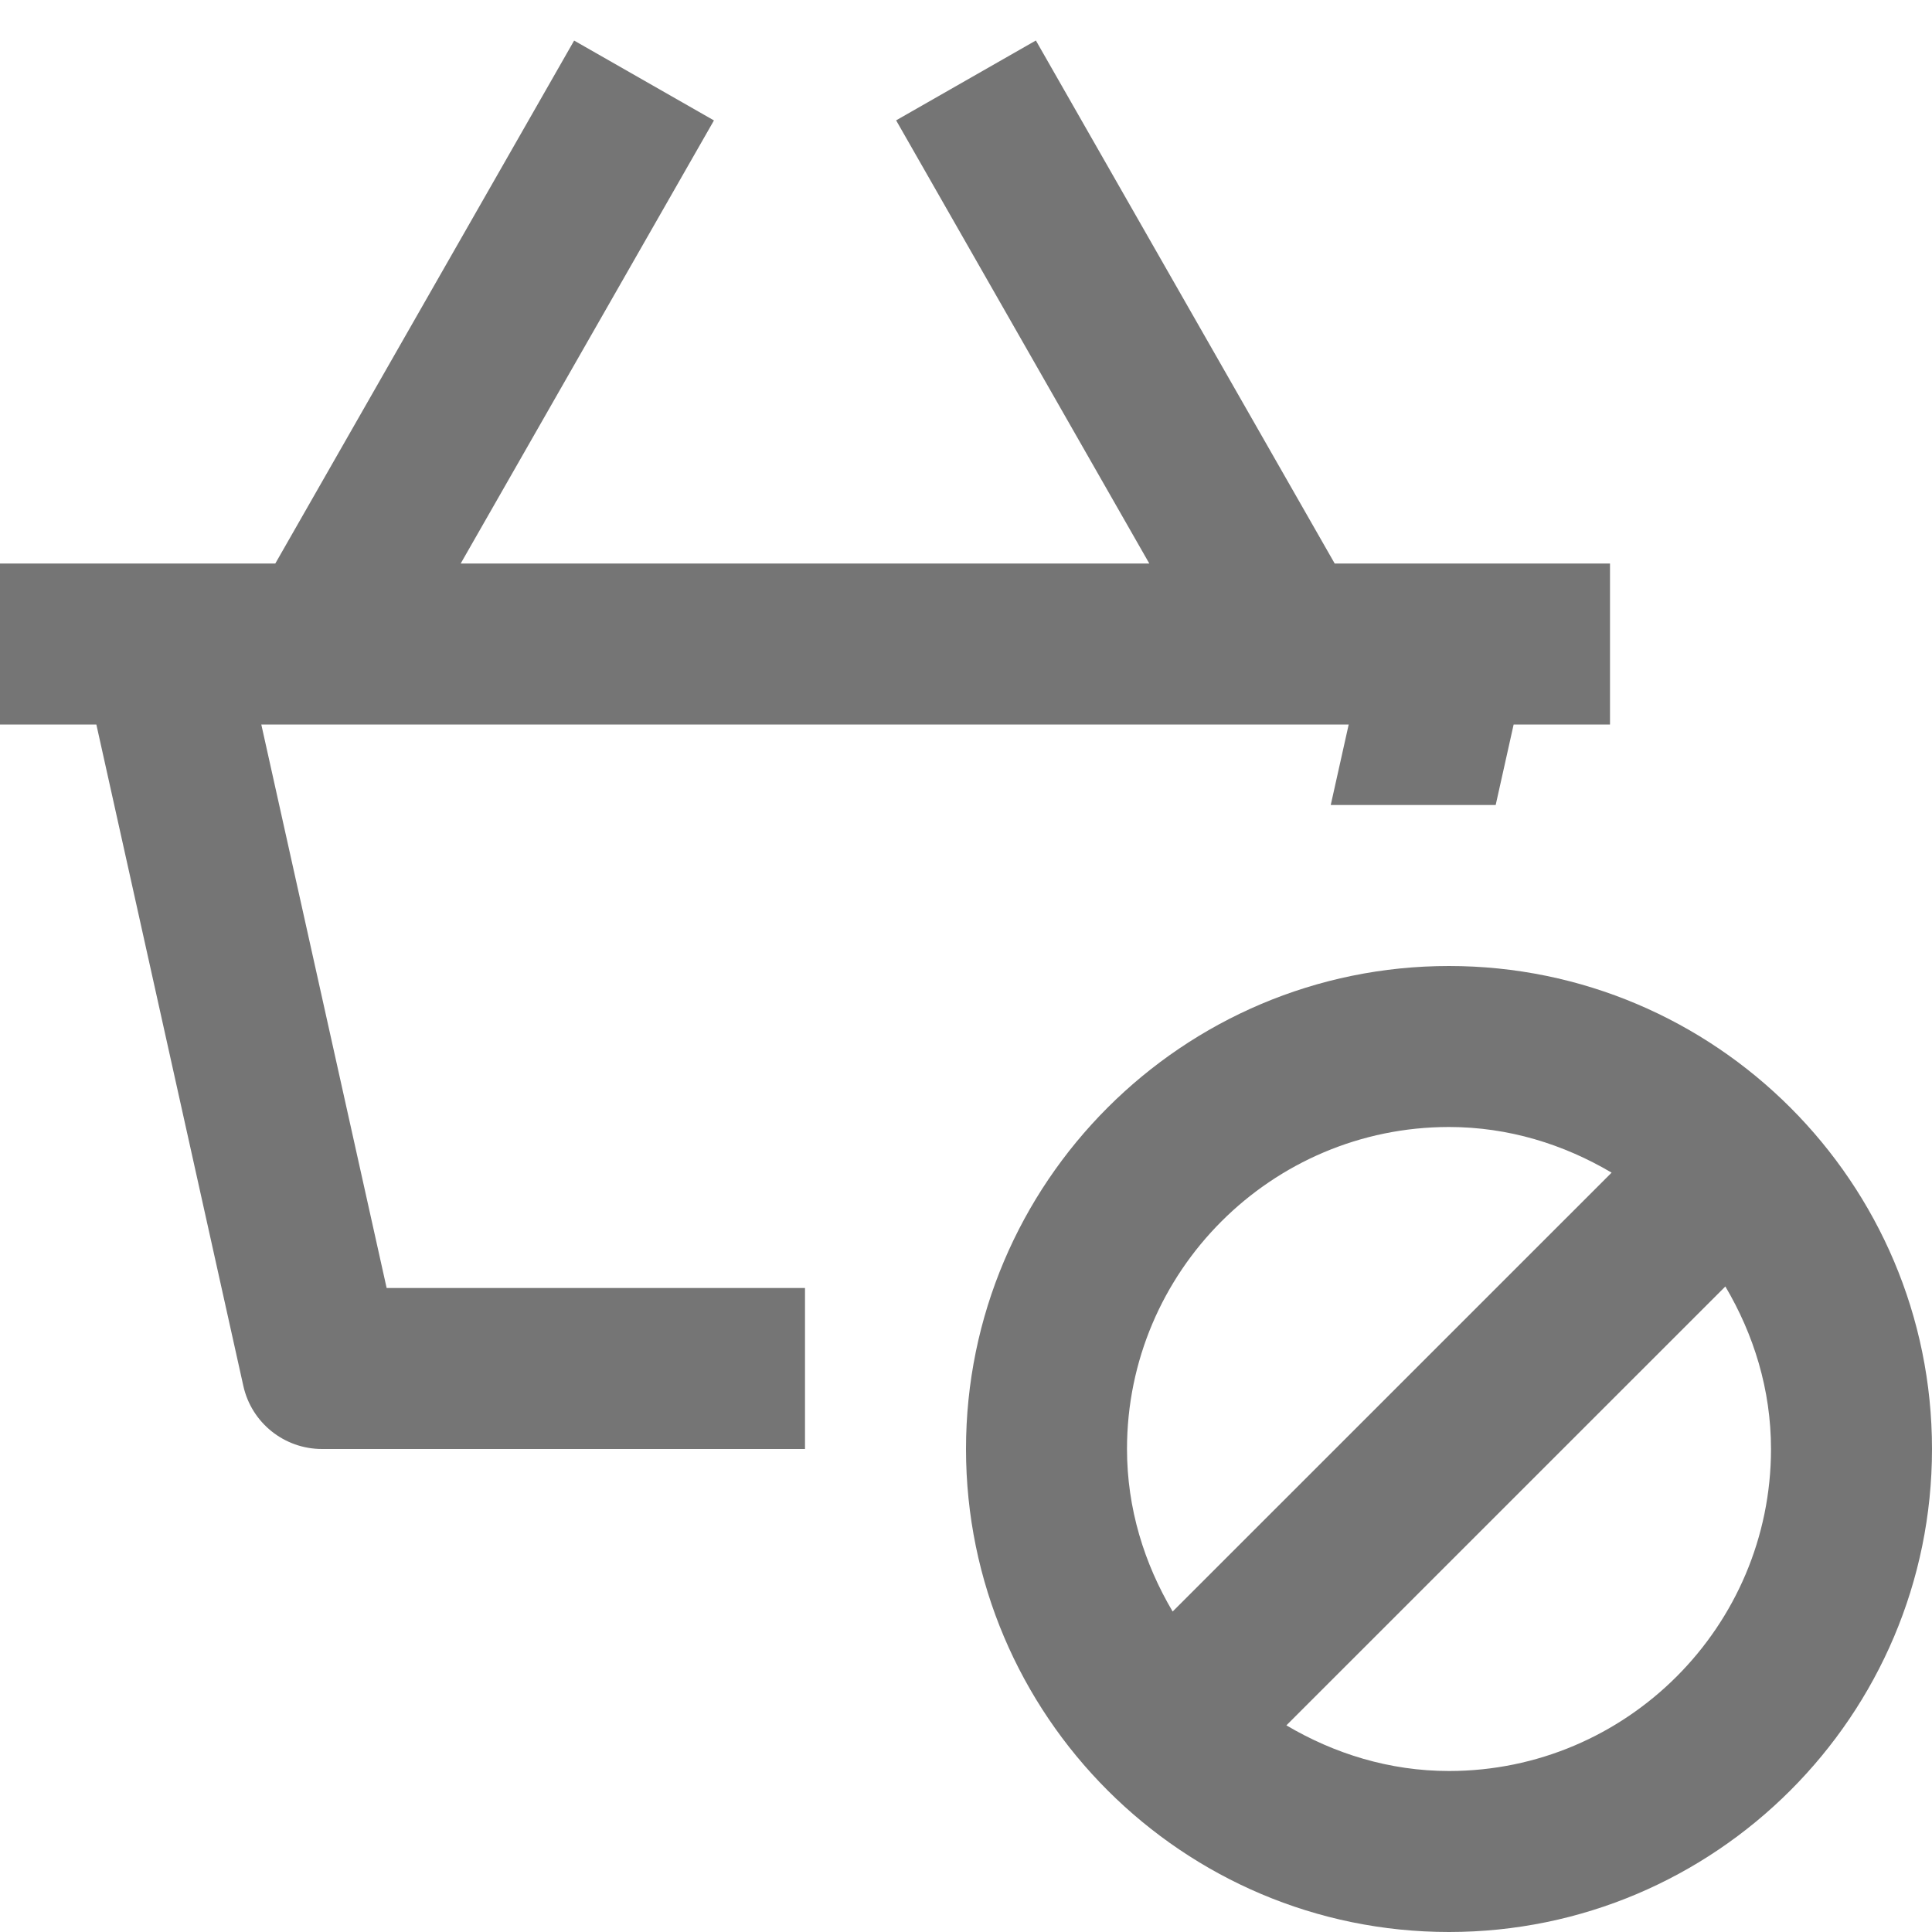 <?xml version="1.0" encoding="iso-8859-1"?>
<!-- Generator: Adobe Illustrator 16.0.0, SVG Export Plug-In . SVG Version: 6.00 Build 0)  -->
<!DOCTYPE svg PUBLIC "-//W3C//DTD SVG 1.1//EN" "http://www.w3.org/Graphics/SVG/1.1/DTD/svg11.dtd">
<svg version="1.1" xmlns="http://www.w3.org/2000/svg" xmlns:xlink="http://www.w3.org/1999/xlink" x="0px" y="0px" width="24px"
	 height="24px" viewBox="0 0 24 24" style="enable-background:new 0 0 24 24;" xml:space="preserve">
<g id="Frame_-_24px">
	<rect style="fill:none;" width="24" height="24"/>
</g>
<g id="Line_Icons">
	<g>
		<path style="fill:#757575;" d="M3.246,9h13.508l-0.223,1h2.049l0.223-1H20V7h-3.42l-3.712-6.497l-1.736,0.992L14.277,7H5.723
			l3.146-5.504L7.132,0.504L3.42,7H0v2h1.197l1.826,8.217C3.125,17.675,3.531,18,4,18h6v-2H4.803L3.246,9z"/>
		<path style="fill:#757575;" d="M18,12c-3.309,0-6,2.691-6,6c0,3.309,2.691,6,6,6s6-2.691,6-6C24,14.691,21.309,12,18,12z M18,14
			c0.74,0,1.424,0.215,2.02,0.567l-5.453,5.452C14.215,19.424,14,18.74,14,18C14,15.794,15.795,14,18,14z M18,22
			c-0.74,0-1.424-0.215-2.02-0.567l5.453-5.452C21.785,16.576,22,17.261,22,18C22,20.206,20.205,22,18,22z"/>
	</g>
</g>
</svg>
